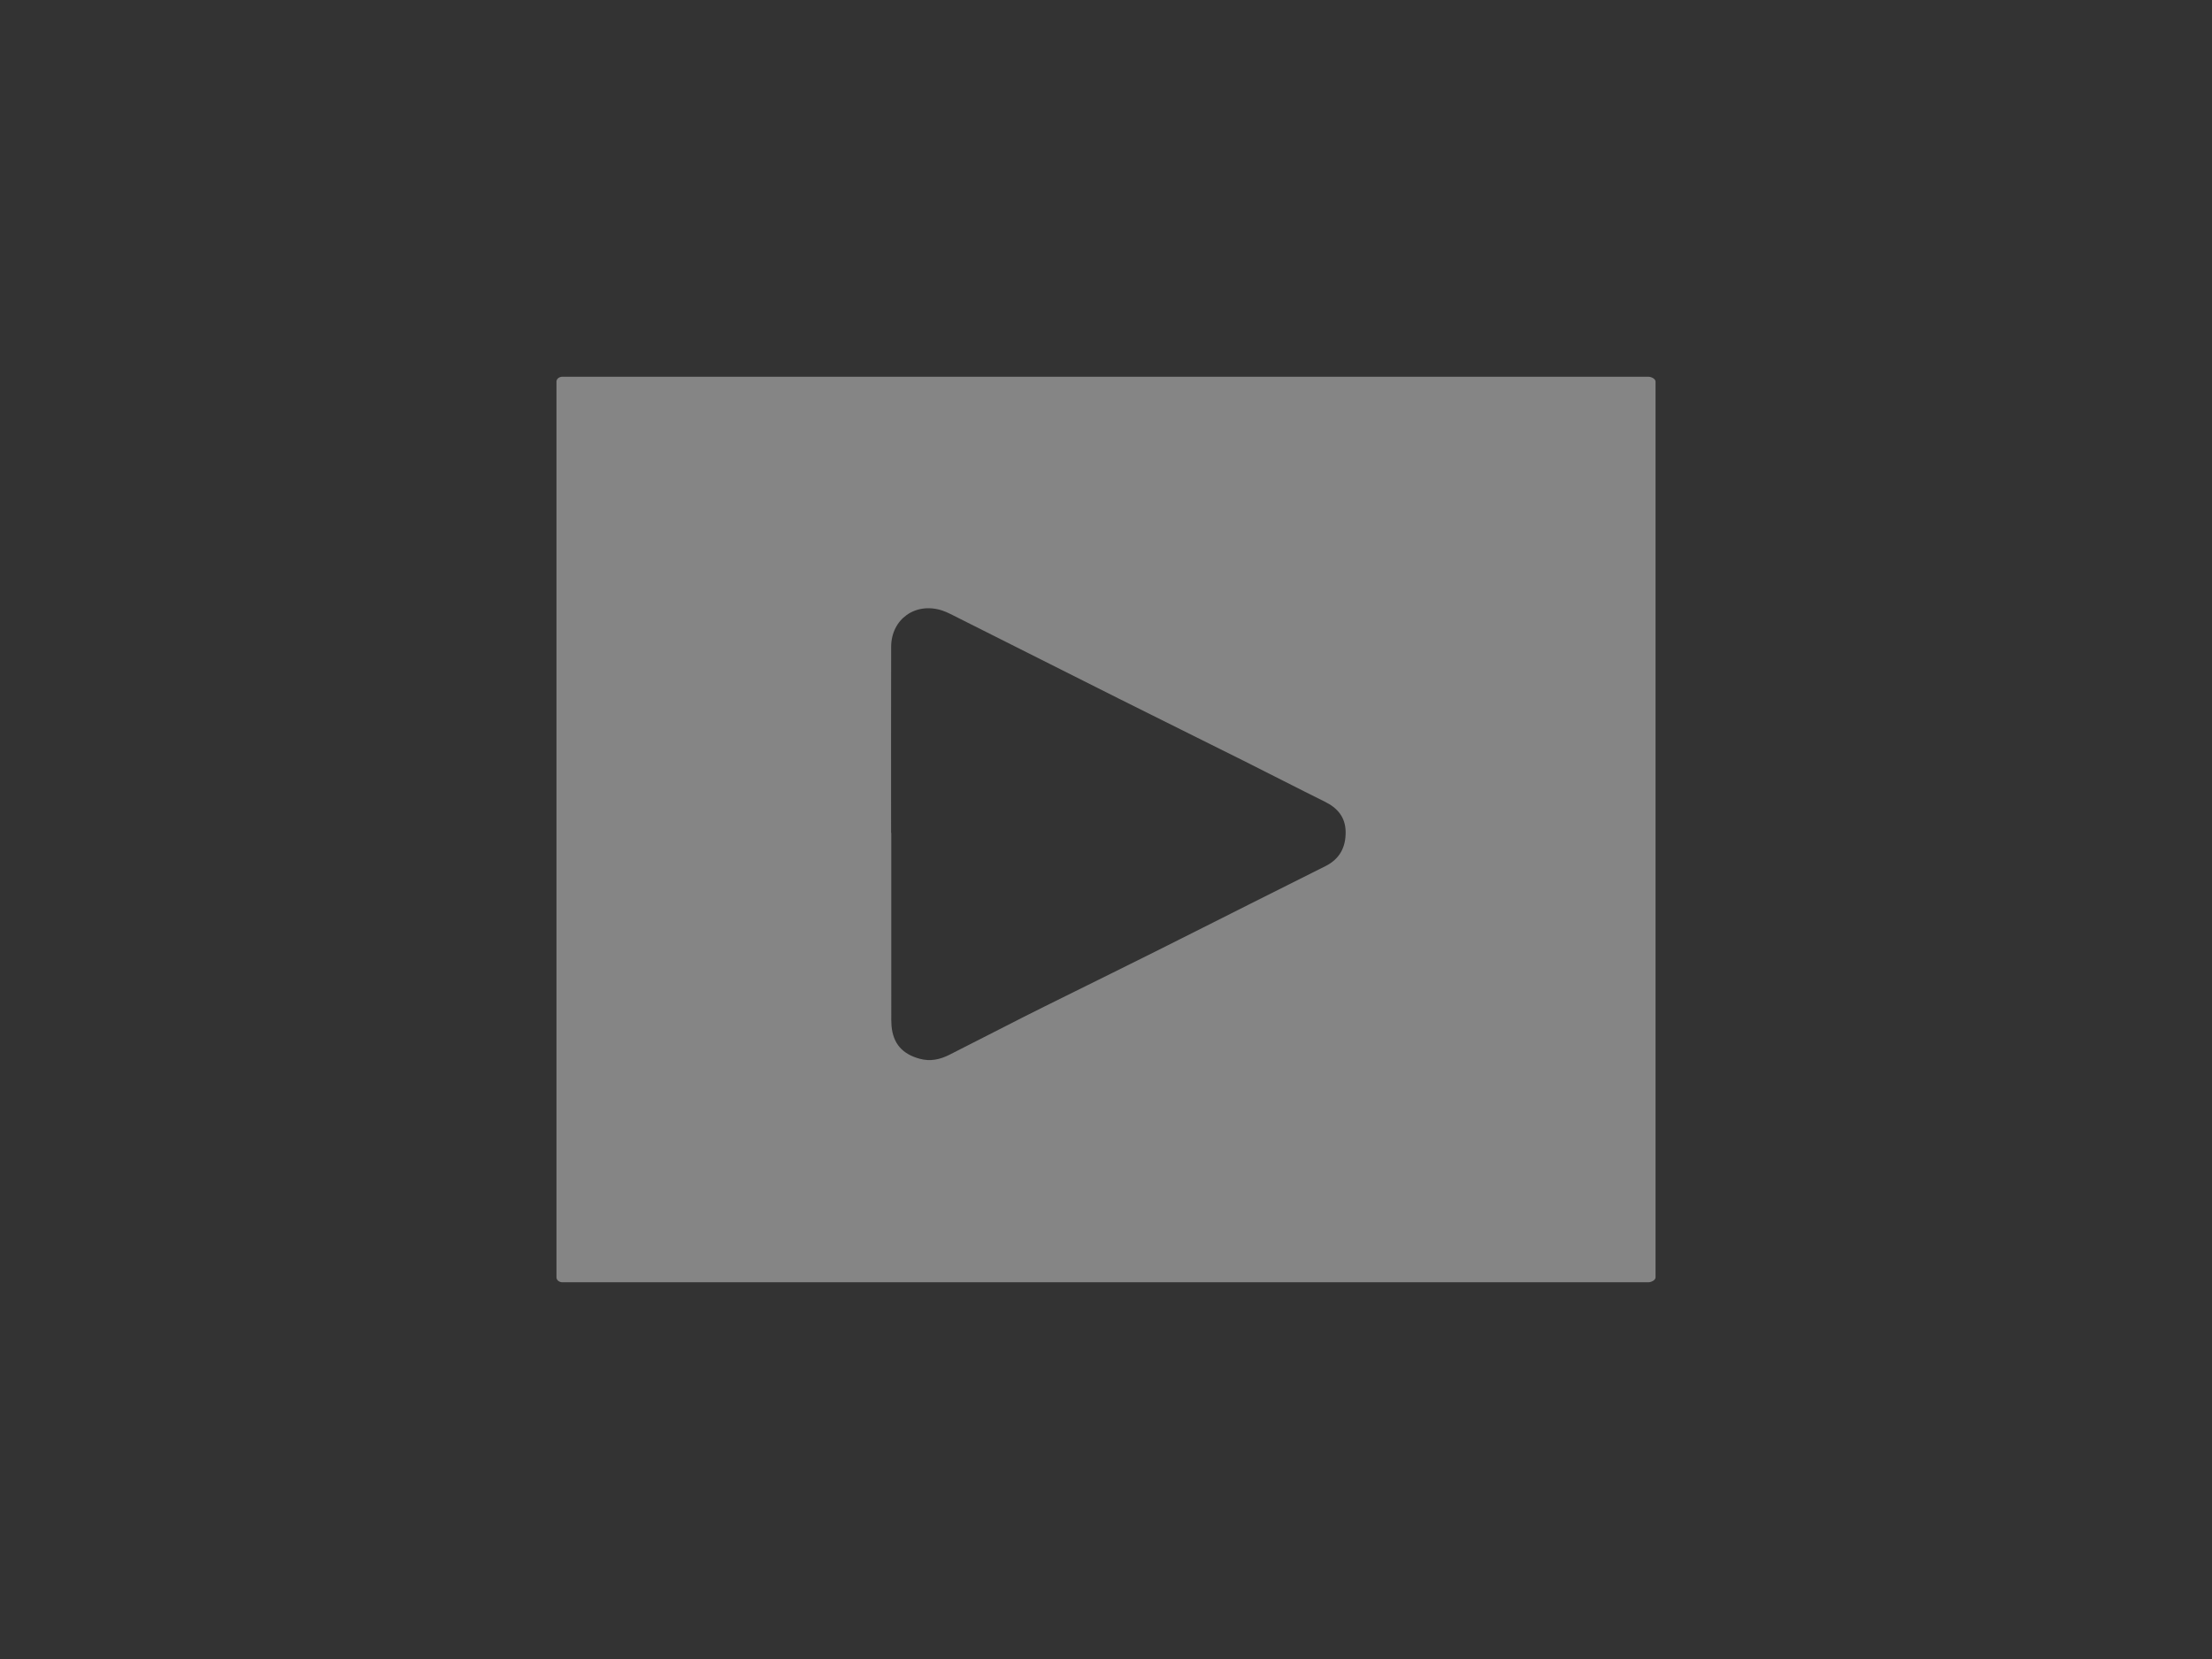 <?xml version="1.0" encoding="utf-8"?>
<!-- Generator: Adobe Illustrator 16.0.3, SVG Export Plug-In . SVG Version: 6.00 Build 0)  -->
<!DOCTYPE svg PUBLIC "-//W3C//DTD SVG 1.1//EN" "http://www.w3.org/Graphics/SVG/1.1/DTD/svg11.dtd">
<svg version="1.1" id="Ebene_1" xmlns="http://www.w3.org/2000/svg" xmlns:xlink="http://www.w3.org/1999/xlink" x="0px" y="0px"
	 width="640px" height="480px" viewBox="0 0 640 480" enable-background="new 0 0 640 480" xml:space="preserve">
<rect x="0" y="0" width="640" height="480" fill="#333333" stroke="none"/>
<path opacity="0.4" fill="#FFFFFF" d="M476.889,109h-314.17c-0.949,0-1.718,0.633-1.718,1.416V369.58c0,0.783,0.77,1.42,1.718,1.42
	h314.17c0.948,0,2.111-0.637,2.111-1.42V110.416C479,109.633,477.837,109,476.889,109z M257.822,240.994
	c0-17.944-0.032-35.888,0.016-53.833c0.021-8.063,7.065-13.037,14.764-10.522c0.832,0.272,1.644,0.635,2.427,1.028
	c16.221,8.147,32.427,16.325,48.657,24.455c12,6.011,24.04,11.946,36.045,17.949c7.873,3.936,15.691,7.982,23.582,11.88
	c3.674,1.814,5.947,4.472,6.02,8.684c0.076,4.462-1.714,7.889-5.793,9.94c-7.273,3.657-14.559,7.291-21.833,10.945
	c-9.142,4.593-18.269,9.215-27.419,13.787c-8.658,4.325-17.342,8.601-26.013,12.9c-4.04,2.004-8.087,3.992-12.11,6.031
	c-7.163,3.632-14.299,7.316-21.468,10.937c-2.715,1.372-5.511,2.003-8.609,1.155c-5-1.367-7.695-4.361-8.145-9.527
	c-0.096-1.094-0.064-2.199-0.064-3.301c-0.003-17.503-0.002-35.006-0.002-52.51C257.858,240.994,257.84,240.994,257.822,240.994z"/>
</svg>

